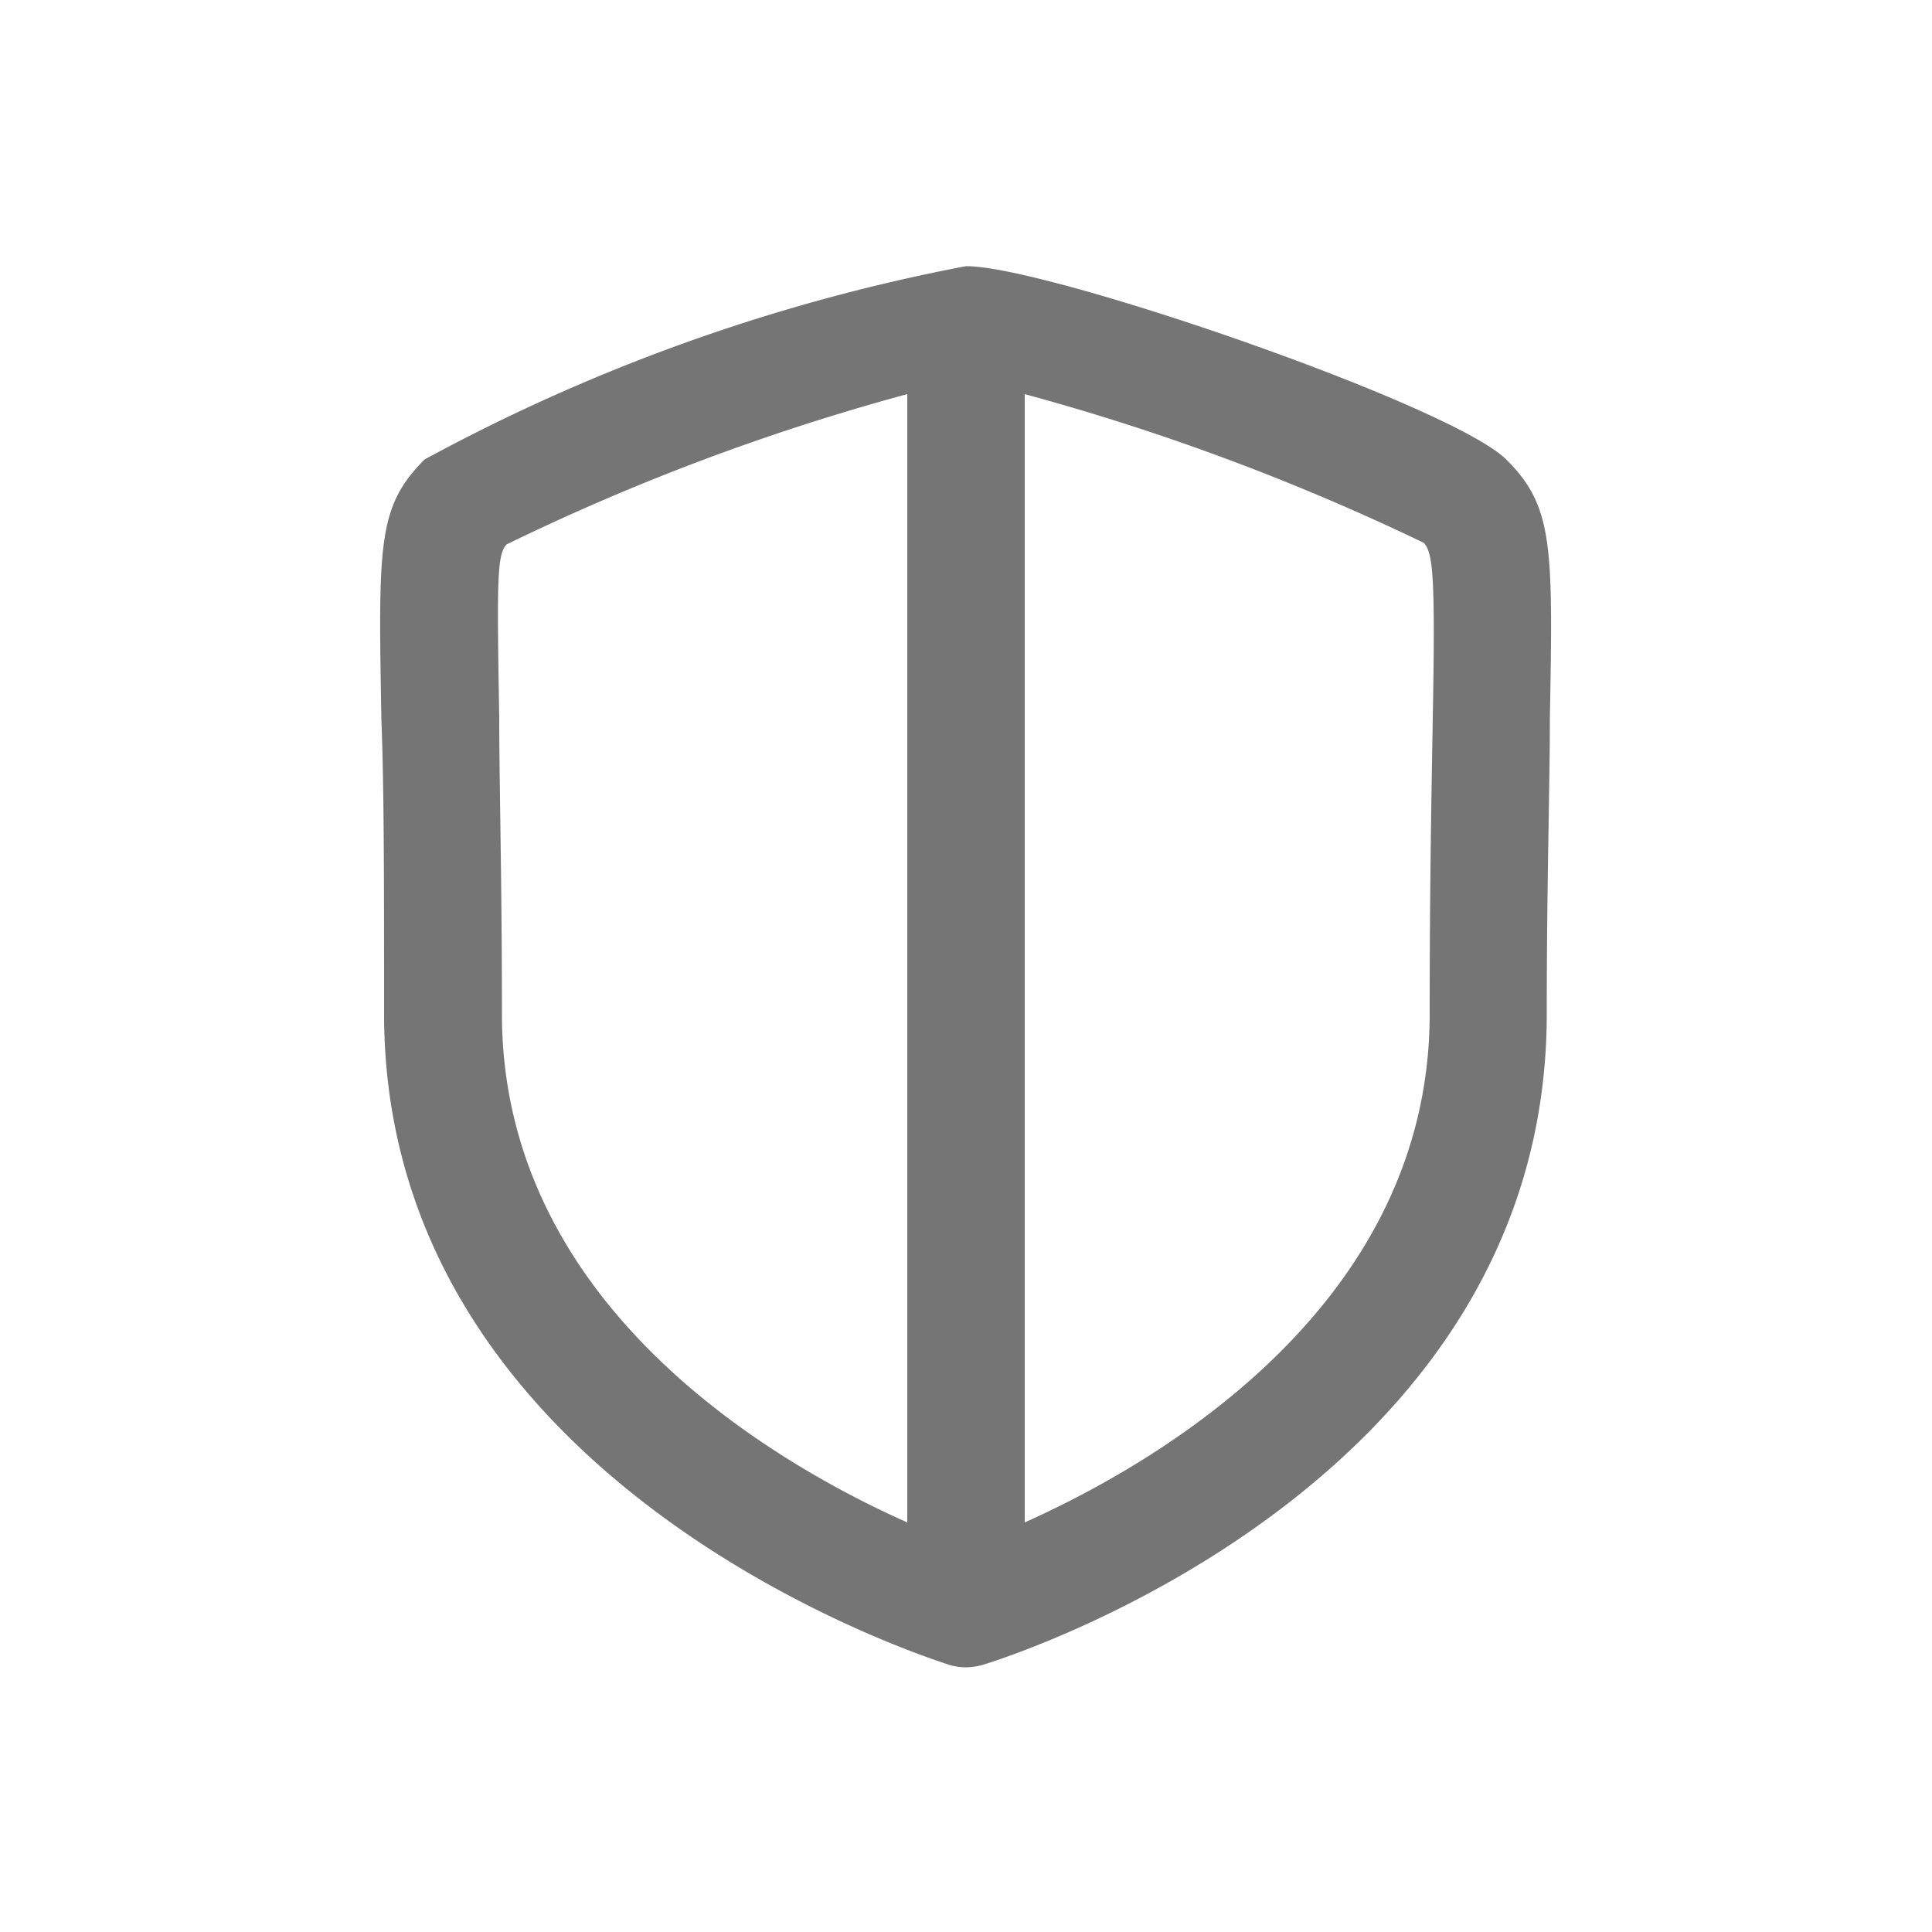 <svg id="Layer_1" data-name="Layer 1" xmlns="http://www.w3.org/2000/svg" viewBox="0 0 50 50"><path d="M25,43.15a1.47,1.47,0,0,1-.42-.06C24,42.9,9.94,38.45,9.94,26.24c0-3.39,0-5.84-.07-7.63-.08-4.55-.1-5.5,1.12-6.72a48.25,48.25,0,0,1,14-5h0C27,6.85,37.63,10.5,39,11.91c1.21,1.21,1.19,2.26,1.11,6.71,0,1.77-.08,4.2-.08,7.62,0,12.26-14,16.67-14.61,16.85A1.74,1.74,0,0,1,25,43.15ZM13.11,14.09c-.25.26-.25.95-.19,4.46,0,1.68.07,4.22.07,7.69,0,7.59,7.12,11.66,10.49,13.16V10.2A58.55,58.55,0,0,0,13.11,14.09ZM26.52,39.4C29.89,37.89,37,33.82,37,26.24c0-3.41.05-5.87.08-7.67.07-3.74,0-4.25-.23-4.52A60.12,60.12,0,0,0,26.52,10.2Z" style="fill:#757575"/></svg>
